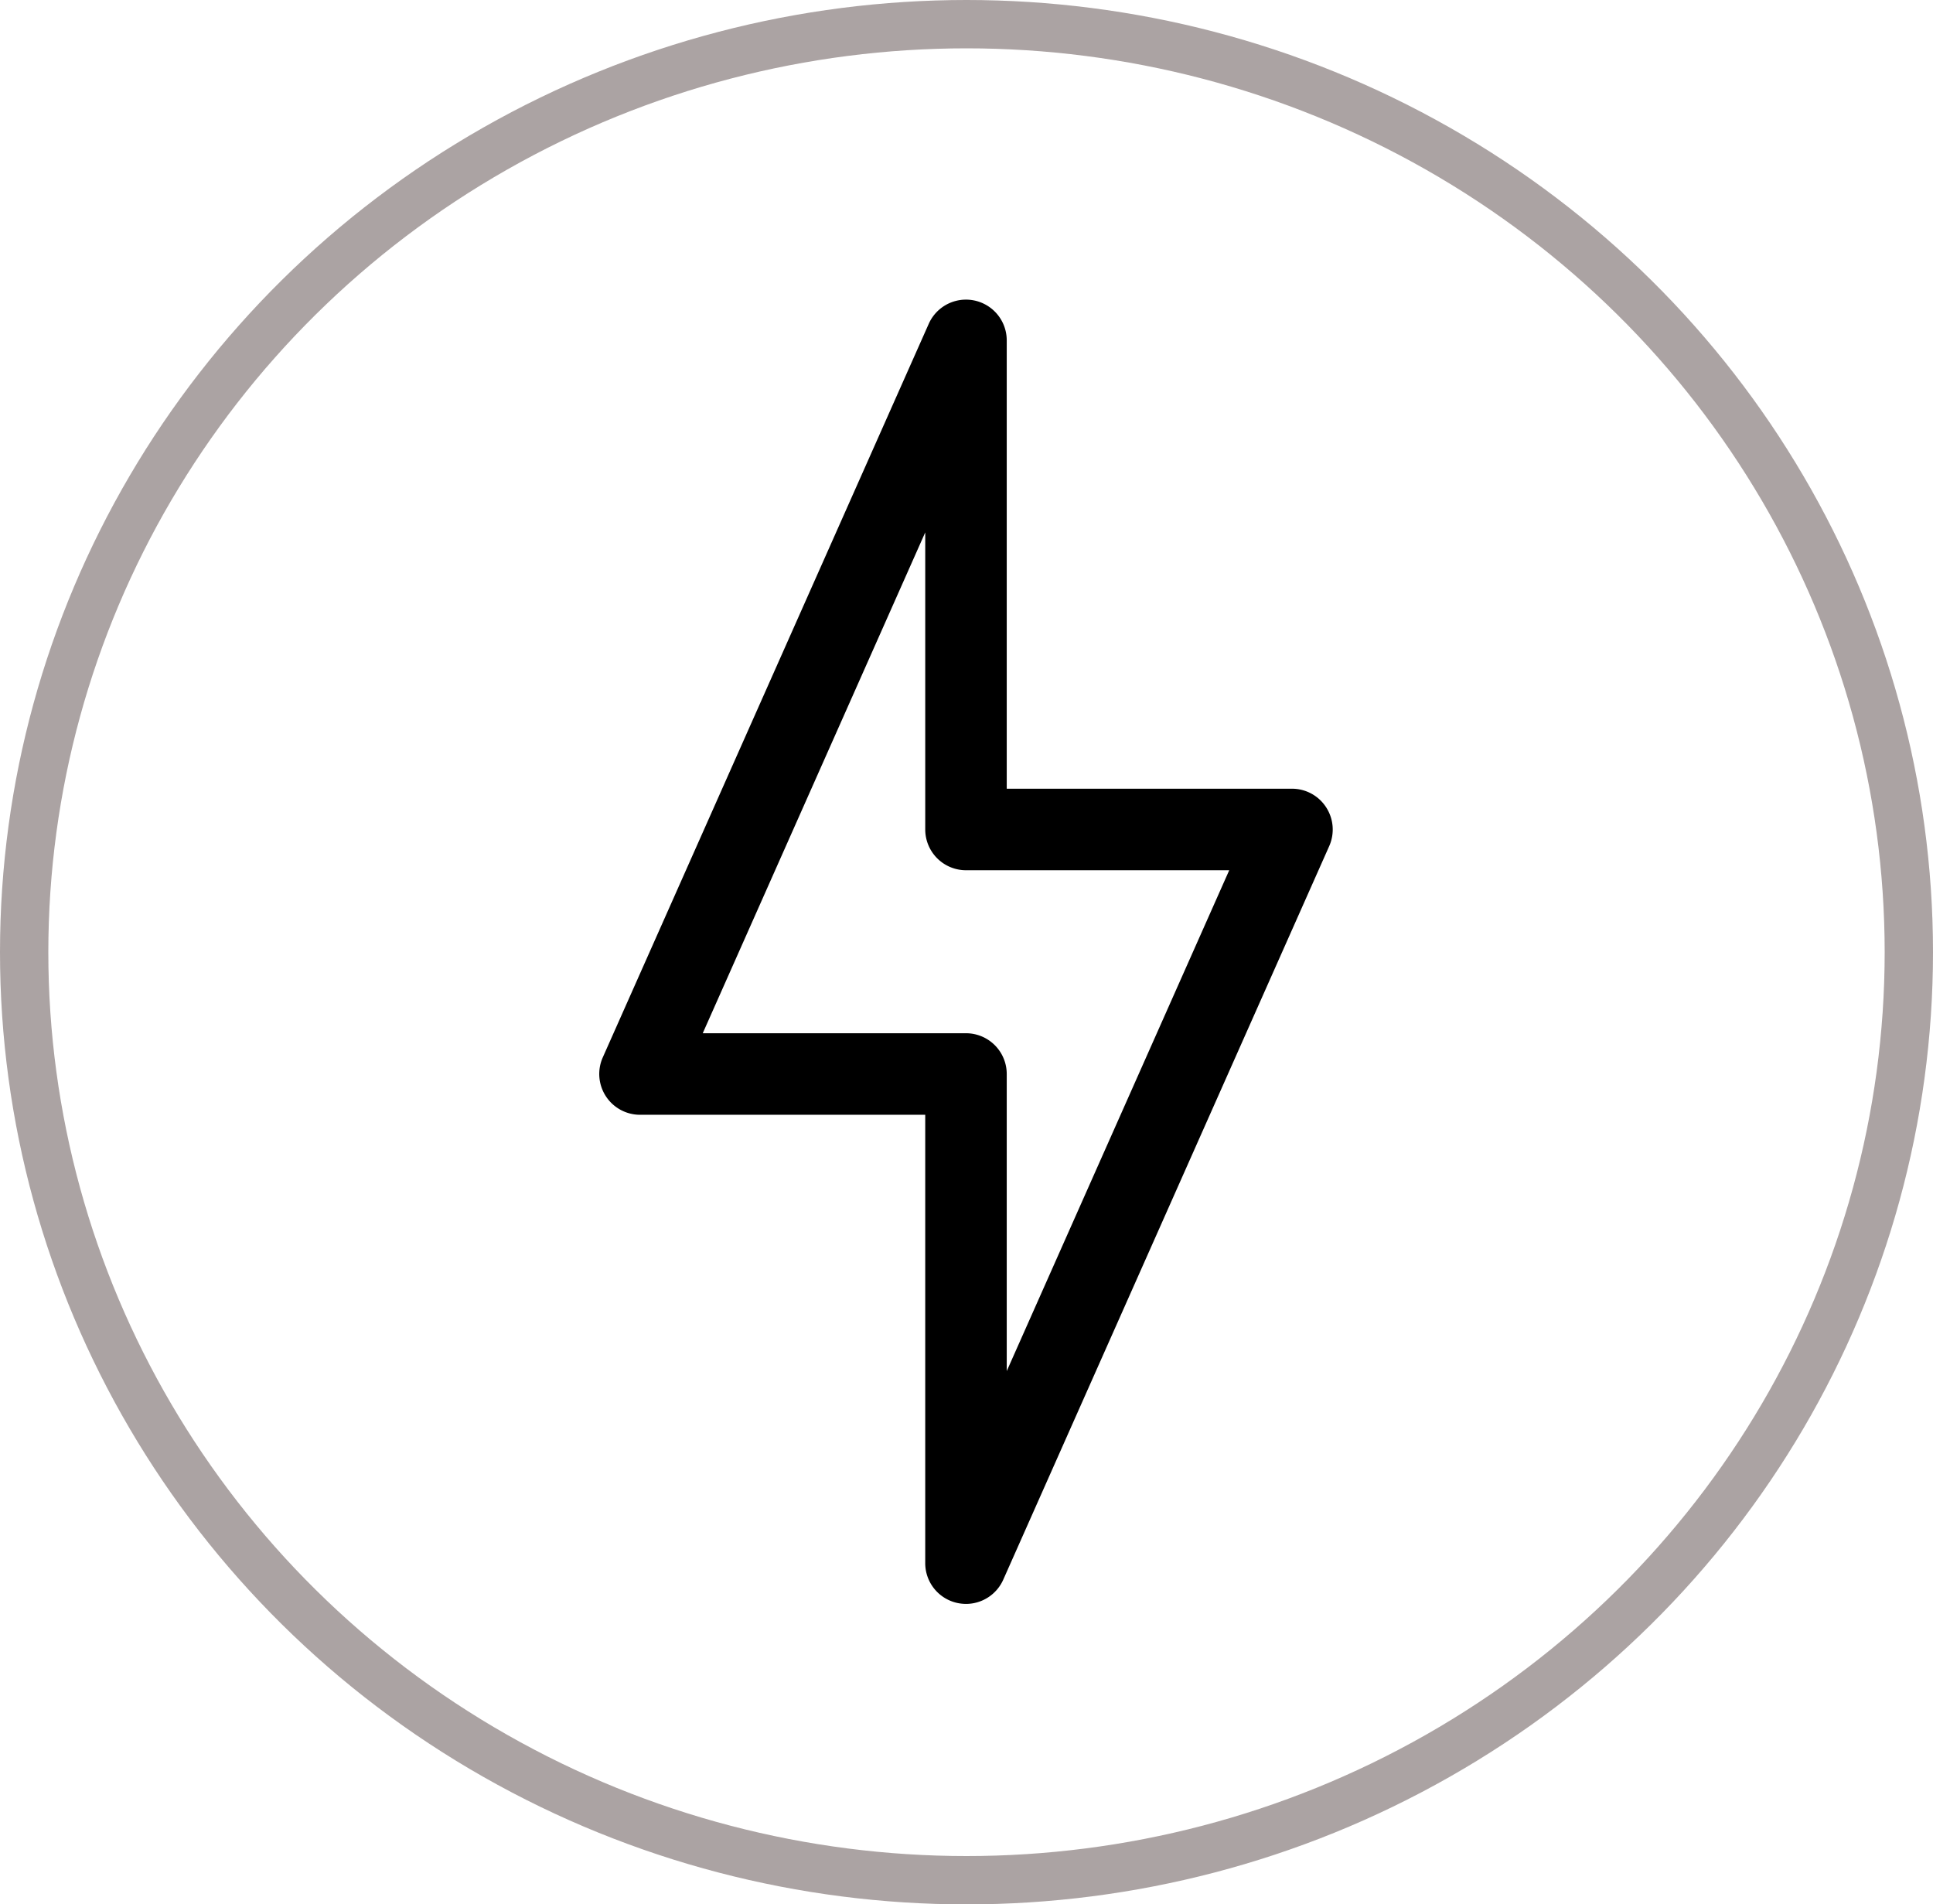 <svg xmlns="http://www.w3.org/2000/svg" width="200" height="197" viewBox="0 0 200 197">
  <g id="thunder" transform="translate(-194 -240)">
    <g id="Ellipse_1" data-name="Ellipse 1" transform="translate(194 240)" fill="none" stroke="#9e9494" stroke-width="5" opacity="0.86">
      <ellipse cx="100" cy="98.5" rx="100" ry="98.5" stroke="none"/>
      <ellipse cx="100" cy="98.5" rx="97.5" ry="96" fill="none"/>
    </g>
    <g id="thunder-2" data-name="thunder" transform="translate(144.01 271)">
      <g id="Group_2" data-name="Group 2" transform="translate(111.99 0)">
        <path id="Path_3" data-name="Path 3" d="M187.2,52.512a4.2,4.2,0,0,0-3.533-1.923H154.153V4.21a4.217,4.217,0,0,0-8.07-1.712l-33.73,75.893a4.221,4.221,0,0,0,3.854,5.928H145.72V130.7a4.215,4.215,0,0,0,3.339,4.124,4.5,4.5,0,0,0,.877.093,4.224,4.224,0,0,0,3.854-2.5l33.73-75.893A4.223,4.223,0,0,0,187.2,52.512Zm-33.047,58.32V80.1a4.218,4.218,0,0,0-4.216-4.216H122.7l23.021-51.81V54.806a4.218,4.218,0,0,0,4.216,4.216h27.237Z" transform="translate(-111.99 0)"/>
      </g>
    </g>
  </g>
</svg>
